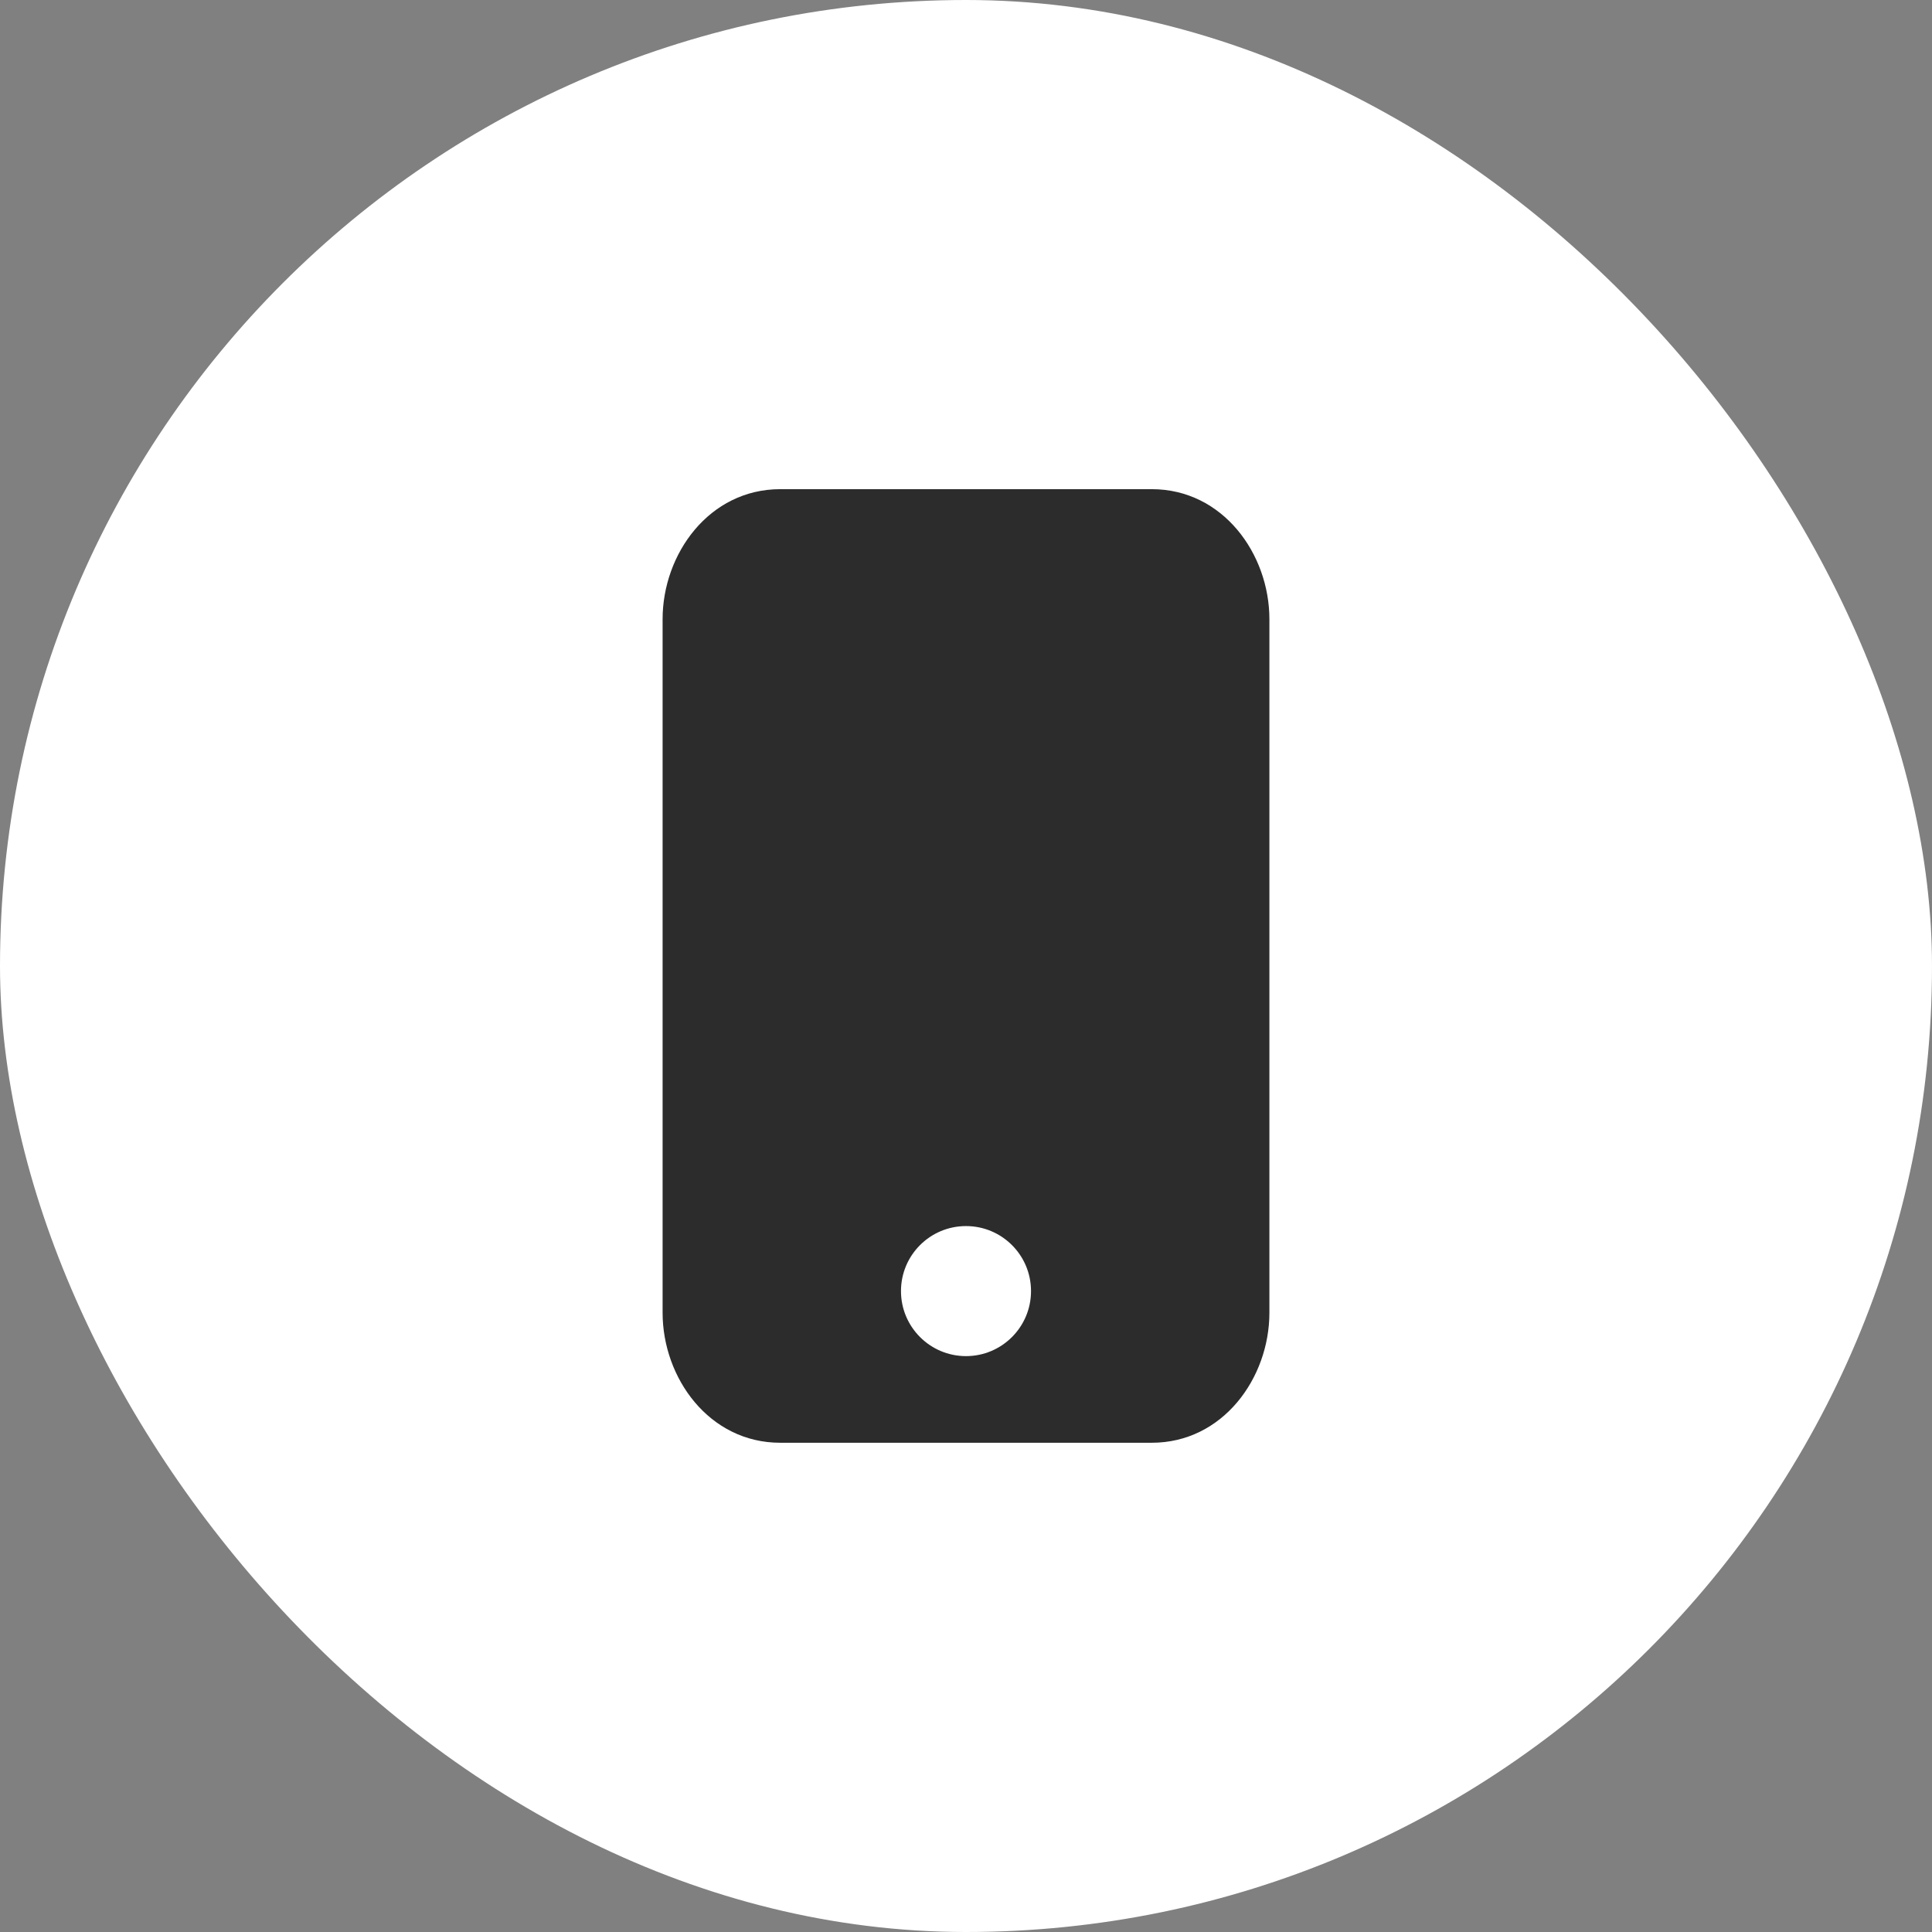 <svg width="26" height="26" viewBox="0 0 26 26" fill="none" xmlns="http://www.w3.org/2000/svg">
<rect x="0" y="0" width="26" height="26" fill="#808080" stroke="none"/>
<rect width="26" height="26" rx="13" fill="white"/>
<path fill-rule="evenodd" clip-rule="evenodd" d="M10.5 19.416C9.544 19.416 8.917 18.545 8.917 17.666V8.333C8.917 7.454 9.544 6.583 10.5 6.583H15.5C16.456 6.583 17.083 7.454 17.083 8.333V17.666C17.083 18.545 16.456 19.416 15.5 19.416H10.5ZM13 18.25C13.483 18.25 13.875 17.858 13.875 17.375C13.875 16.891 13.483 16.5 13 16.5C12.517 16.5 12.125 16.891 12.125 17.375C12.125 17.858 12.517 18.25 13 18.25Z" fill="#2C2C2C"/>
</svg>

